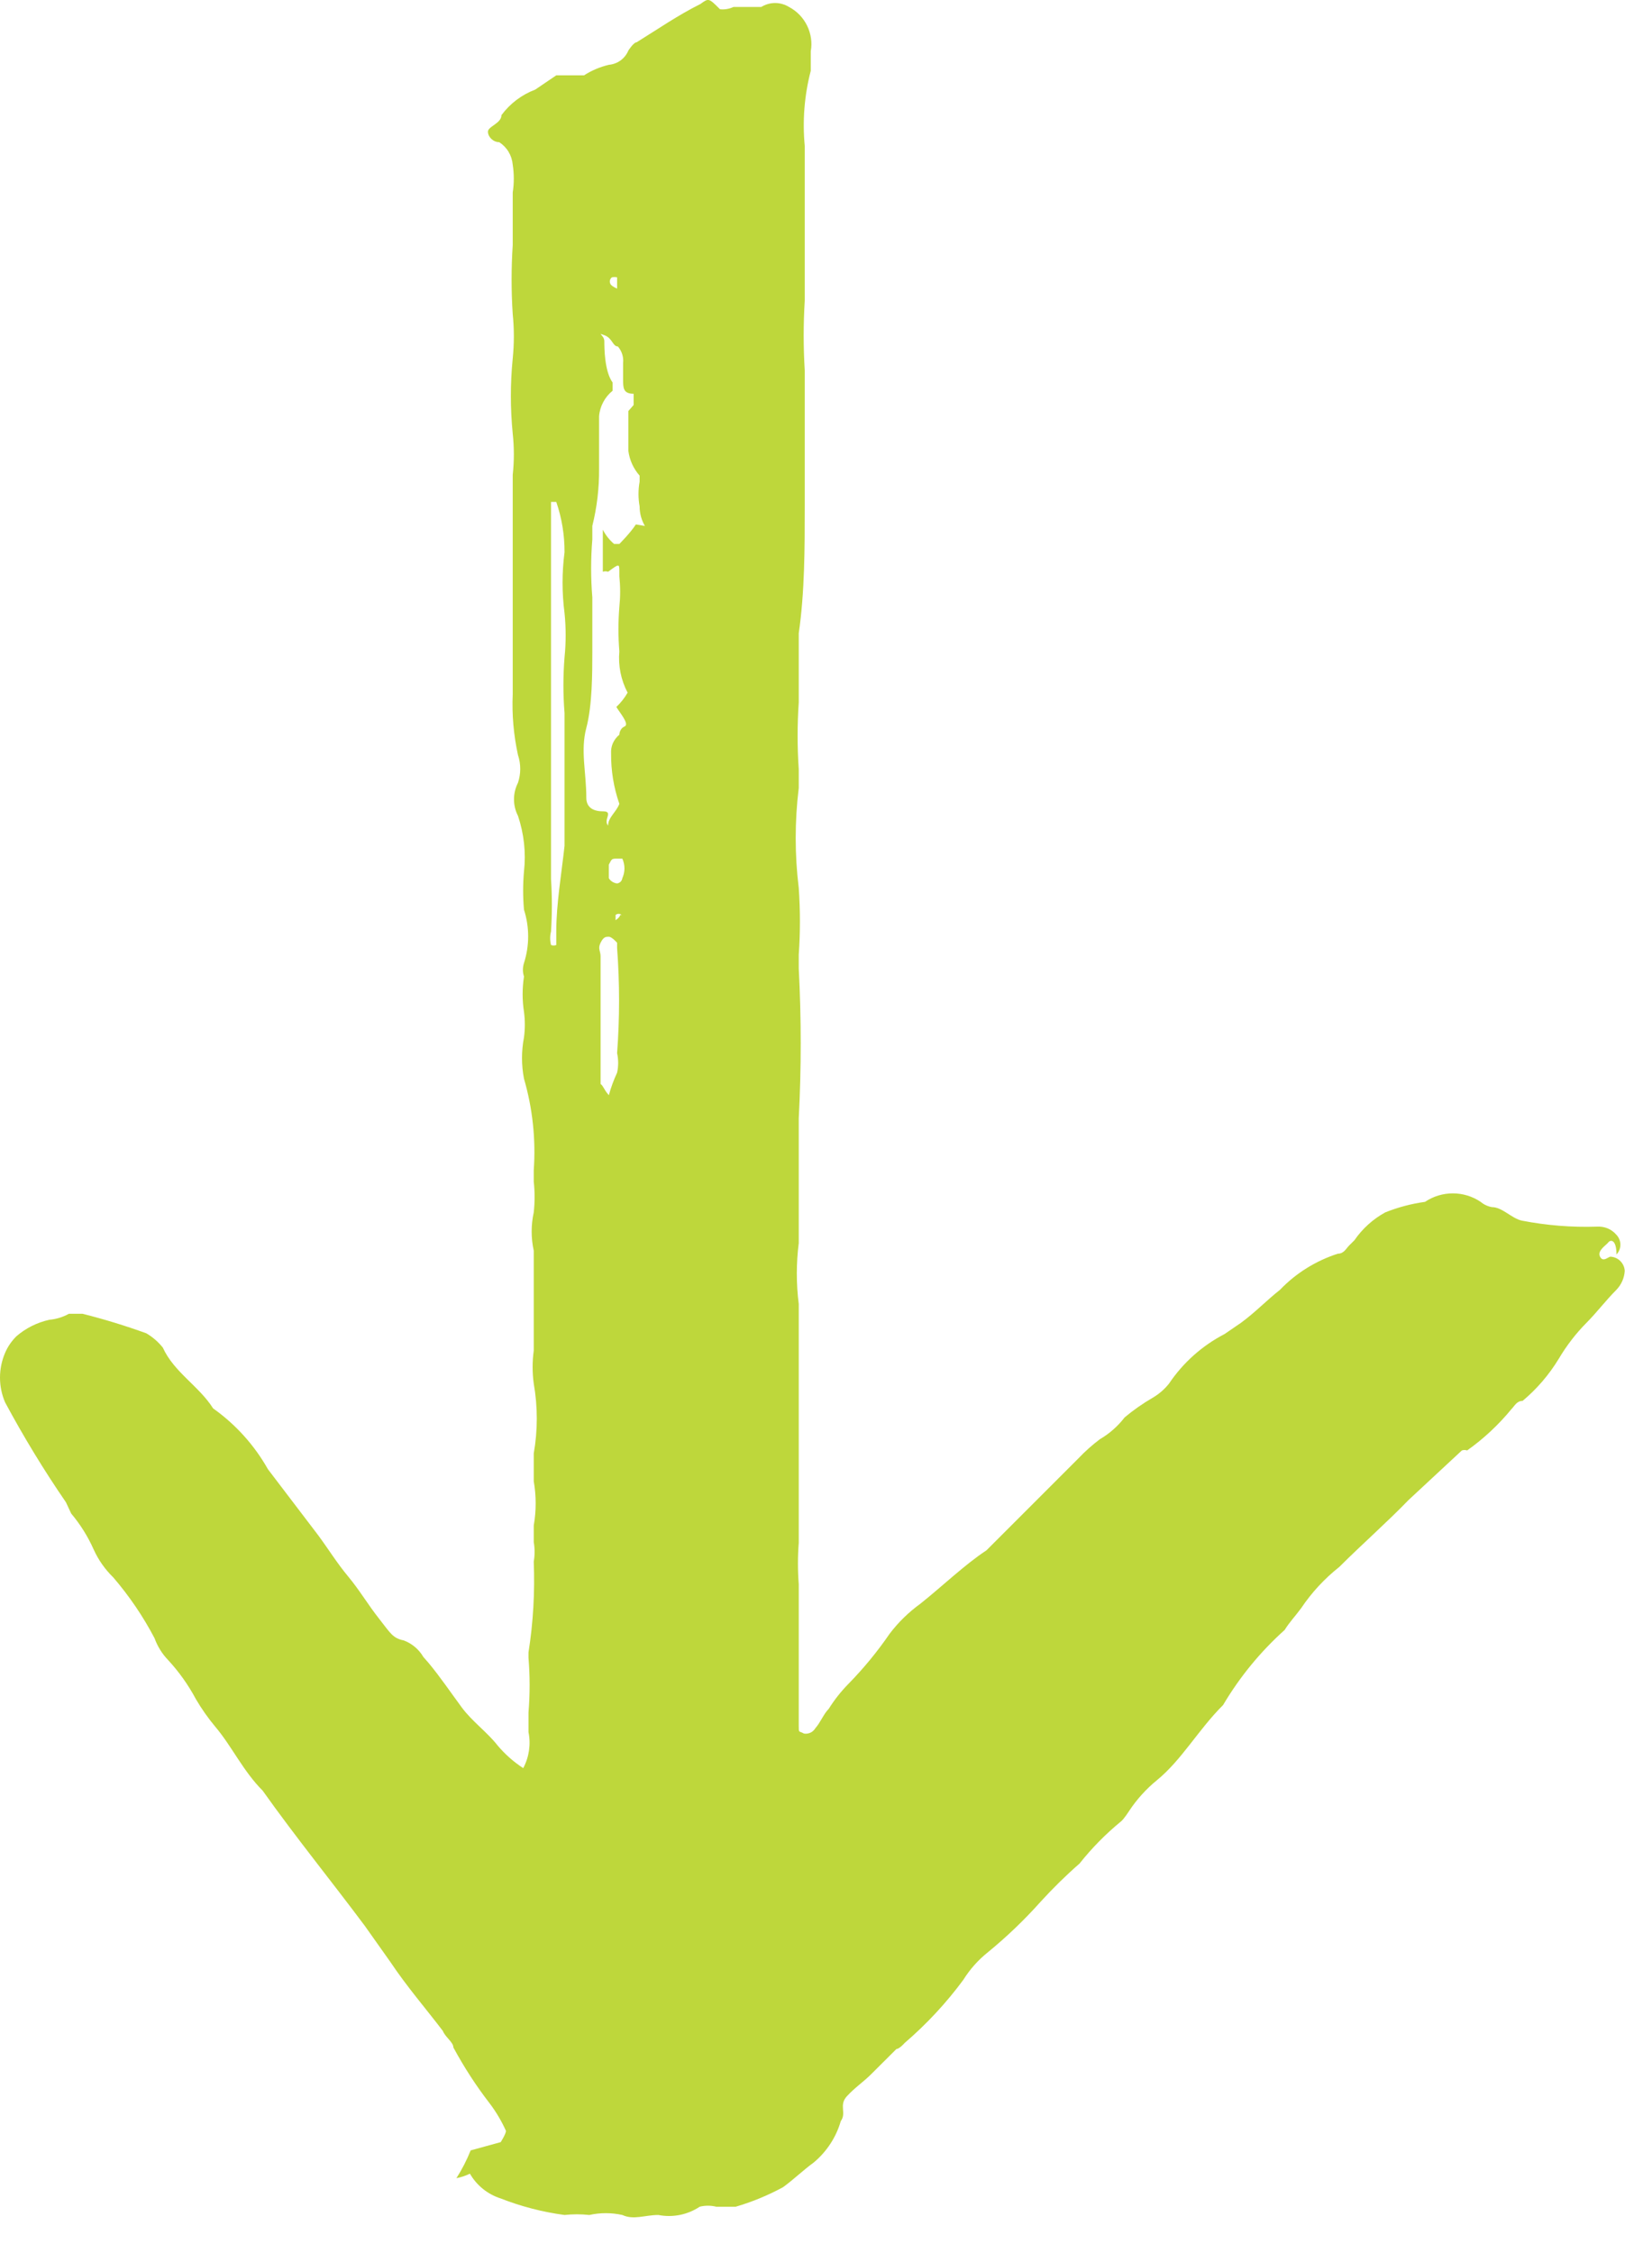 <svg width="22" height="30" viewBox="0 0 22 30" fill="none" xmlns="http://www.w3.org/2000/svg">
<path fill-rule="evenodd" clip-rule="evenodd" d="M6.078 29.003C6.153 28.886 6.216 28.762 6.268 28.633L6.668 28.523C6.668 28.523 6.738 28.413 6.738 28.373C6.679 28.242 6.605 28.117 6.518 28.003C6.338 27.77 6.178 27.522 6.038 27.263C6.038 27.193 5.928 27.123 5.898 27.043C5.678 26.753 5.418 26.453 5.198 26.123L4.858 25.643C4.418 25.053 3.938 24.463 3.498 23.843C3.238 23.583 3.088 23.253 2.868 22.993C2.771 22.877 2.684 22.753 2.608 22.623C2.507 22.434 2.383 22.26 2.238 22.103C2.158 22.02 2.097 21.921 2.058 21.813C1.906 21.523 1.721 21.251 1.508 21.003C1.399 20.897 1.311 20.772 1.248 20.633C1.171 20.46 1.07 20.298 0.948 20.153L0.878 20.003C0.584 19.575 0.314 19.131 0.068 18.673C0.023 18.569 0 18.457 0 18.343C0 18.23 0.023 18.118 0.068 18.013C0.103 17.931 0.154 17.857 0.218 17.793C0.344 17.684 0.495 17.609 0.658 17.573C0.749 17.565 0.837 17.538 0.918 17.493H1.098C1.385 17.565 1.669 17.652 1.948 17.753C2.032 17.802 2.107 17.867 2.168 17.943C2.318 18.273 2.648 18.453 2.838 18.753C3.138 18.966 3.387 19.242 3.568 19.563L4.238 20.443C4.378 20.633 4.488 20.813 4.638 20.993C4.788 21.173 4.898 21.363 5.048 21.553C5.198 21.743 5.228 21.813 5.378 21.843C5.487 21.884 5.579 21.962 5.638 22.063L5.708 22.143C5.858 22.323 6.008 22.543 6.148 22.733C6.288 22.923 6.488 23.063 6.628 23.243C6.726 23.359 6.84 23.46 6.968 23.543C7.046 23.396 7.071 23.227 7.038 23.063C7.038 22.993 7.038 22.883 7.038 22.803C7.058 22.56 7.058 22.316 7.038 22.073V22.003C7.101 21.603 7.124 21.198 7.108 20.793C7.123 20.707 7.123 20.619 7.108 20.533C7.108 20.453 7.108 20.383 7.108 20.313C7.142 20.118 7.142 19.918 7.108 19.723V19.353C7.162 19.046 7.162 18.731 7.108 18.423C7.088 18.277 7.088 18.129 7.108 17.983C7.108 17.583 7.108 17.173 7.108 16.803V16.653C7.071 16.485 7.071 16.311 7.108 16.143C7.123 16.007 7.123 15.87 7.108 15.733V15.583C7.137 15.172 7.093 14.759 6.978 14.363C6.943 14.182 6.943 13.995 6.978 13.813C6.993 13.7 6.993 13.586 6.978 13.473C6.954 13.318 6.954 13.159 6.978 13.003C6.959 12.945 6.959 12.882 6.978 12.823C7.052 12.592 7.052 12.344 6.978 12.113C6.963 11.944 6.963 11.773 6.978 11.603C7.006 11.354 6.978 11.101 6.898 10.863C6.863 10.795 6.845 10.72 6.845 10.643C6.845 10.567 6.863 10.492 6.898 10.423C6.938 10.303 6.938 10.173 6.898 10.053C6.84 9.787 6.816 9.515 6.828 9.243C6.828 8.803 6.828 8.393 6.828 7.953C6.828 7.803 6.828 7.693 6.828 7.543C6.828 7.393 6.828 7.283 6.828 7.173V6.323C6.848 6.141 6.848 5.956 6.828 5.773C6.795 5.441 6.795 5.106 6.828 4.773C6.848 4.577 6.848 4.379 6.828 4.183C6.808 3.877 6.808 3.57 6.828 3.263C6.828 3.043 6.828 2.823 6.828 2.563C6.847 2.441 6.847 2.316 6.828 2.193C6.823 2.133 6.804 2.074 6.773 2.022C6.742 1.97 6.699 1.926 6.648 1.893C6.568 1.893 6.498 1.823 6.498 1.753C6.498 1.683 6.678 1.643 6.678 1.533C6.792 1.379 6.948 1.261 7.128 1.193L7.408 1.003C7.518 1.003 7.668 1.003 7.778 1.003C7.879 0.938 7.99 0.891 8.108 0.863C8.164 0.858 8.218 0.838 8.264 0.805C8.31 0.771 8.346 0.726 8.368 0.673C8.368 0.673 8.438 0.563 8.478 0.563C8.768 0.383 9.028 0.203 9.328 0.053C9.438 -0.027 9.438 -0.027 9.588 0.123C9.649 0.13 9.711 0.119 9.768 0.093C9.838 0.093 9.878 0.093 9.958 0.093C10.037 0.093 10.068 0.093 10.137 0.093C10.193 0.059 10.257 0.04 10.322 0.04C10.388 0.04 10.452 0.059 10.508 0.093C10.612 0.148 10.696 0.235 10.748 0.341C10.8 0.447 10.818 0.567 10.797 0.683C10.797 0.753 10.797 0.873 10.797 0.943C10.712 1.269 10.685 1.608 10.717 1.943V2.123C10.717 2.753 10.717 3.383 10.717 4.003C10.698 4.313 10.698 4.624 10.717 4.933C10.717 5.223 10.717 5.523 10.717 5.813C10.717 6.103 10.717 6.443 10.717 6.733C10.717 7.293 10.717 7.883 10.637 8.433C10.637 8.723 10.637 9.023 10.637 9.353C10.617 9.65 10.617 9.947 10.637 10.243V10.493C10.583 10.935 10.583 11.382 10.637 11.823C10.658 12.12 10.658 12.417 10.637 12.713V12.893C10.672 13.559 10.672 14.227 10.637 14.893C10.637 15.373 10.637 15.893 10.637 16.373C10.637 16.443 10.637 16.483 10.637 16.553C10.603 16.822 10.603 17.094 10.637 17.363C10.637 17.843 10.637 18.363 10.637 18.843C10.637 19.323 10.637 19.653 10.637 20.093V20.543C10.623 20.726 10.623 20.91 10.637 21.093C10.637 21.383 10.637 21.683 10.637 21.973C10.637 22.263 10.637 22.423 10.637 22.603C10.637 22.783 10.637 22.863 10.637 22.973C10.637 23.083 10.637 23.043 10.707 23.083C10.737 23.088 10.766 23.083 10.793 23.071C10.82 23.058 10.842 23.038 10.857 23.013C10.928 22.933 10.967 22.823 11.037 22.753C11.111 22.634 11.199 22.523 11.297 22.423C11.5 22.216 11.684 21.992 11.848 21.753C11.964 21.6 12.102 21.466 12.258 21.353C12.547 21.123 12.848 20.833 13.137 20.643L13.357 20.423L14.357 19.423C14.447 19.328 14.544 19.241 14.648 19.163C14.775 19.089 14.887 18.99 14.977 18.873C15.093 18.776 15.217 18.689 15.348 18.613C15.432 18.564 15.507 18.5 15.568 18.423C15.755 18.145 16.009 17.918 16.308 17.763L16.527 17.613C16.718 17.473 16.858 17.323 17.047 17.173C17.26 16.951 17.525 16.787 17.817 16.693C17.898 16.693 17.927 16.623 17.968 16.583C18.008 16.543 17.968 16.583 18.038 16.513C18.143 16.36 18.284 16.233 18.448 16.143C18.618 16.075 18.796 16.028 18.977 16.003C19.087 15.929 19.216 15.89 19.348 15.89C19.479 15.89 19.608 15.929 19.718 16.003C19.761 16.039 19.812 16.063 19.867 16.073C20.008 16.073 20.128 16.223 20.267 16.253C20.597 16.317 20.932 16.344 21.267 16.333C21.317 16.33 21.366 16.338 21.411 16.357C21.456 16.376 21.496 16.406 21.527 16.443C21.561 16.479 21.579 16.525 21.579 16.573C21.579 16.622 21.561 16.668 21.527 16.703C21.527 16.503 21.448 16.503 21.418 16.543C21.387 16.583 21.267 16.653 21.308 16.733C21.348 16.813 21.418 16.733 21.448 16.733C21.497 16.736 21.544 16.756 21.579 16.792C21.614 16.827 21.635 16.874 21.637 16.923C21.631 17.017 21.592 17.105 21.527 17.173C21.378 17.323 21.267 17.473 21.128 17.613C20.985 17.757 20.861 17.919 20.758 18.093C20.629 18.305 20.467 18.494 20.277 18.653C20.198 18.653 20.168 18.723 20.128 18.763C19.956 18.972 19.758 19.157 19.538 19.313C19.515 19.305 19.49 19.305 19.468 19.313L18.758 19.973C18.468 20.273 18.137 20.563 17.837 20.863C17.64 21.019 17.468 21.204 17.328 21.413C17.247 21.523 17.177 21.593 17.108 21.703C16.785 21.993 16.509 22.33 16.288 22.703C15.957 23.033 15.738 23.433 15.408 23.703C15.264 23.82 15.139 23.959 15.037 24.113C15.037 24.113 14.967 24.223 14.928 24.253C14.725 24.42 14.54 24.607 14.377 24.813C14.194 24.973 14.021 25.143 13.857 25.323C13.642 25.564 13.408 25.788 13.158 25.993C13.027 26.097 12.916 26.222 12.828 26.363C12.6 26.672 12.338 26.953 12.047 27.203C12.047 27.203 11.977 27.283 11.938 27.283L11.607 27.613C11.498 27.723 11.387 27.793 11.277 27.913C11.168 28.033 11.277 28.133 11.197 28.243C11.135 28.458 11.009 28.65 10.838 28.793C10.688 28.903 10.578 29.013 10.428 29.123C10.227 29.232 10.016 29.319 9.798 29.383C9.728 29.383 9.618 29.383 9.538 29.383C9.465 29.365 9.39 29.365 9.318 29.383C9.156 29.491 8.958 29.53 8.768 29.493C8.588 29.493 8.438 29.563 8.288 29.493C8.143 29.461 7.992 29.461 7.848 29.493C7.738 29.481 7.627 29.481 7.518 29.493C7.226 29.454 6.941 29.38 6.668 29.273C6.495 29.218 6.348 29.1 6.258 28.943C6.201 28.971 6.14 28.991 6.078 29.003ZM8.588 7.003C8.542 6.924 8.518 6.835 8.518 6.743C8.498 6.634 8.498 6.522 8.518 6.413V6.333C8.436 6.241 8.384 6.126 8.368 6.003V5.473L8.438 5.393C8.438 5.393 8.438 5.283 8.438 5.243C8.298 5.243 8.298 5.163 8.298 5.053C8.298 4.943 8.298 4.913 8.298 4.833C8.302 4.794 8.298 4.754 8.286 4.716C8.274 4.678 8.254 4.643 8.228 4.613C8.158 4.613 8.158 4.503 8.048 4.463C7.938 4.423 8.048 4.463 8.048 4.543C8.048 4.623 8.048 4.943 8.158 5.093V5.203C8.106 5.245 8.064 5.296 8.033 5.355C8.002 5.413 7.983 5.477 7.978 5.543V6.243C7.98 6.499 7.95 6.755 7.888 7.003C7.888 7.073 7.888 7.113 7.888 7.183C7.867 7.44 7.867 7.697 7.888 7.953C7.888 8.213 7.888 8.433 7.888 8.693C7.888 8.953 7.888 9.393 7.808 9.693C7.728 9.993 7.808 10.283 7.808 10.623C7.808 10.733 7.878 10.803 8.028 10.803C8.178 10.803 8.028 10.913 8.098 10.993C8.098 10.883 8.208 10.813 8.248 10.703C8.173 10.488 8.136 10.261 8.138 10.033C8.135 9.986 8.143 9.938 8.162 9.895C8.182 9.852 8.211 9.813 8.248 9.783C8.248 9.783 8.248 9.703 8.318 9.673C8.388 9.643 8.248 9.483 8.208 9.413C8.267 9.358 8.317 9.294 8.358 9.223C8.269 9.054 8.231 8.863 8.248 8.673C8.232 8.477 8.232 8.28 8.248 8.083C8.262 7.947 8.262 7.81 8.248 7.673V7.603V7.613C8.248 7.503 8.248 7.503 8.098 7.613C8.075 7.605 8.05 7.605 8.028 7.613C8.028 7.613 8.028 7.613 8.028 7.533V7.053C8.065 7.126 8.116 7.19 8.178 7.243H8.248C8.248 7.243 8.398 7.093 8.468 6.983L8.588 7.003ZM7.338 9.523V11.703C7.353 11.936 7.353 12.17 7.338 12.403C7.323 12.462 7.323 12.524 7.338 12.583C7.36 12.592 7.385 12.592 7.408 12.583C7.408 12.513 7.408 12.473 7.408 12.403C7.408 12.033 7.478 11.633 7.518 11.263V9.493C7.498 9.247 7.498 9 7.518 8.753C7.538 8.557 7.538 8.359 7.518 8.163C7.483 7.894 7.483 7.622 7.518 7.353C7.519 7.125 7.482 6.899 7.408 6.683C7.408 6.683 7.408 6.683 7.338 6.683C7.338 6.763 7.338 6.873 7.338 6.943V9.523ZM8.108 14.583C8.136 14.48 8.173 14.38 8.218 14.283C8.237 14.198 8.237 14.109 8.218 14.023C8.253 13.557 8.253 13.089 8.218 12.623V12.553C8.218 12.553 8.148 12.473 8.108 12.473C8.068 12.473 8.038 12.473 7.998 12.553C7.958 12.633 7.998 12.663 7.998 12.733C7.998 13.293 7.998 13.883 7.998 14.433C8.038 14.463 8.038 14.503 8.108 14.583ZM8.108 11.583C8.108 11.583 8.108 11.653 8.108 11.693C8.119 11.713 8.135 11.729 8.155 11.741C8.174 11.753 8.195 11.761 8.218 11.763C8.235 11.761 8.252 11.753 8.265 11.74C8.277 11.728 8.285 11.711 8.288 11.693C8.306 11.652 8.316 11.608 8.316 11.563C8.316 11.518 8.306 11.474 8.288 11.433C8.288 11.433 8.288 11.433 8.218 11.433C8.148 11.433 8.148 11.433 8.108 11.513V11.623V11.583ZM8.218 3.833V3.693C8.195 3.688 8.171 3.688 8.148 3.693C8.139 3.7 8.132 3.708 8.128 3.718C8.123 3.727 8.121 3.738 8.121 3.748C8.121 3.759 8.123 3.769 8.128 3.779C8.132 3.788 8.139 3.797 8.148 3.803C8.169 3.819 8.193 3.832 8.218 3.843V3.833ZM7.978 3.253C7.978 3.253 7.978 3.333 7.978 3.253V3.253ZM8.278 12.183C8.267 12.173 8.252 12.168 8.238 12.168C8.223 12.168 8.209 12.173 8.198 12.183V12.253C8.198 12.253 8.258 12.213 8.258 12.183H8.278Z" fill="#BED73B"/>
</svg>
